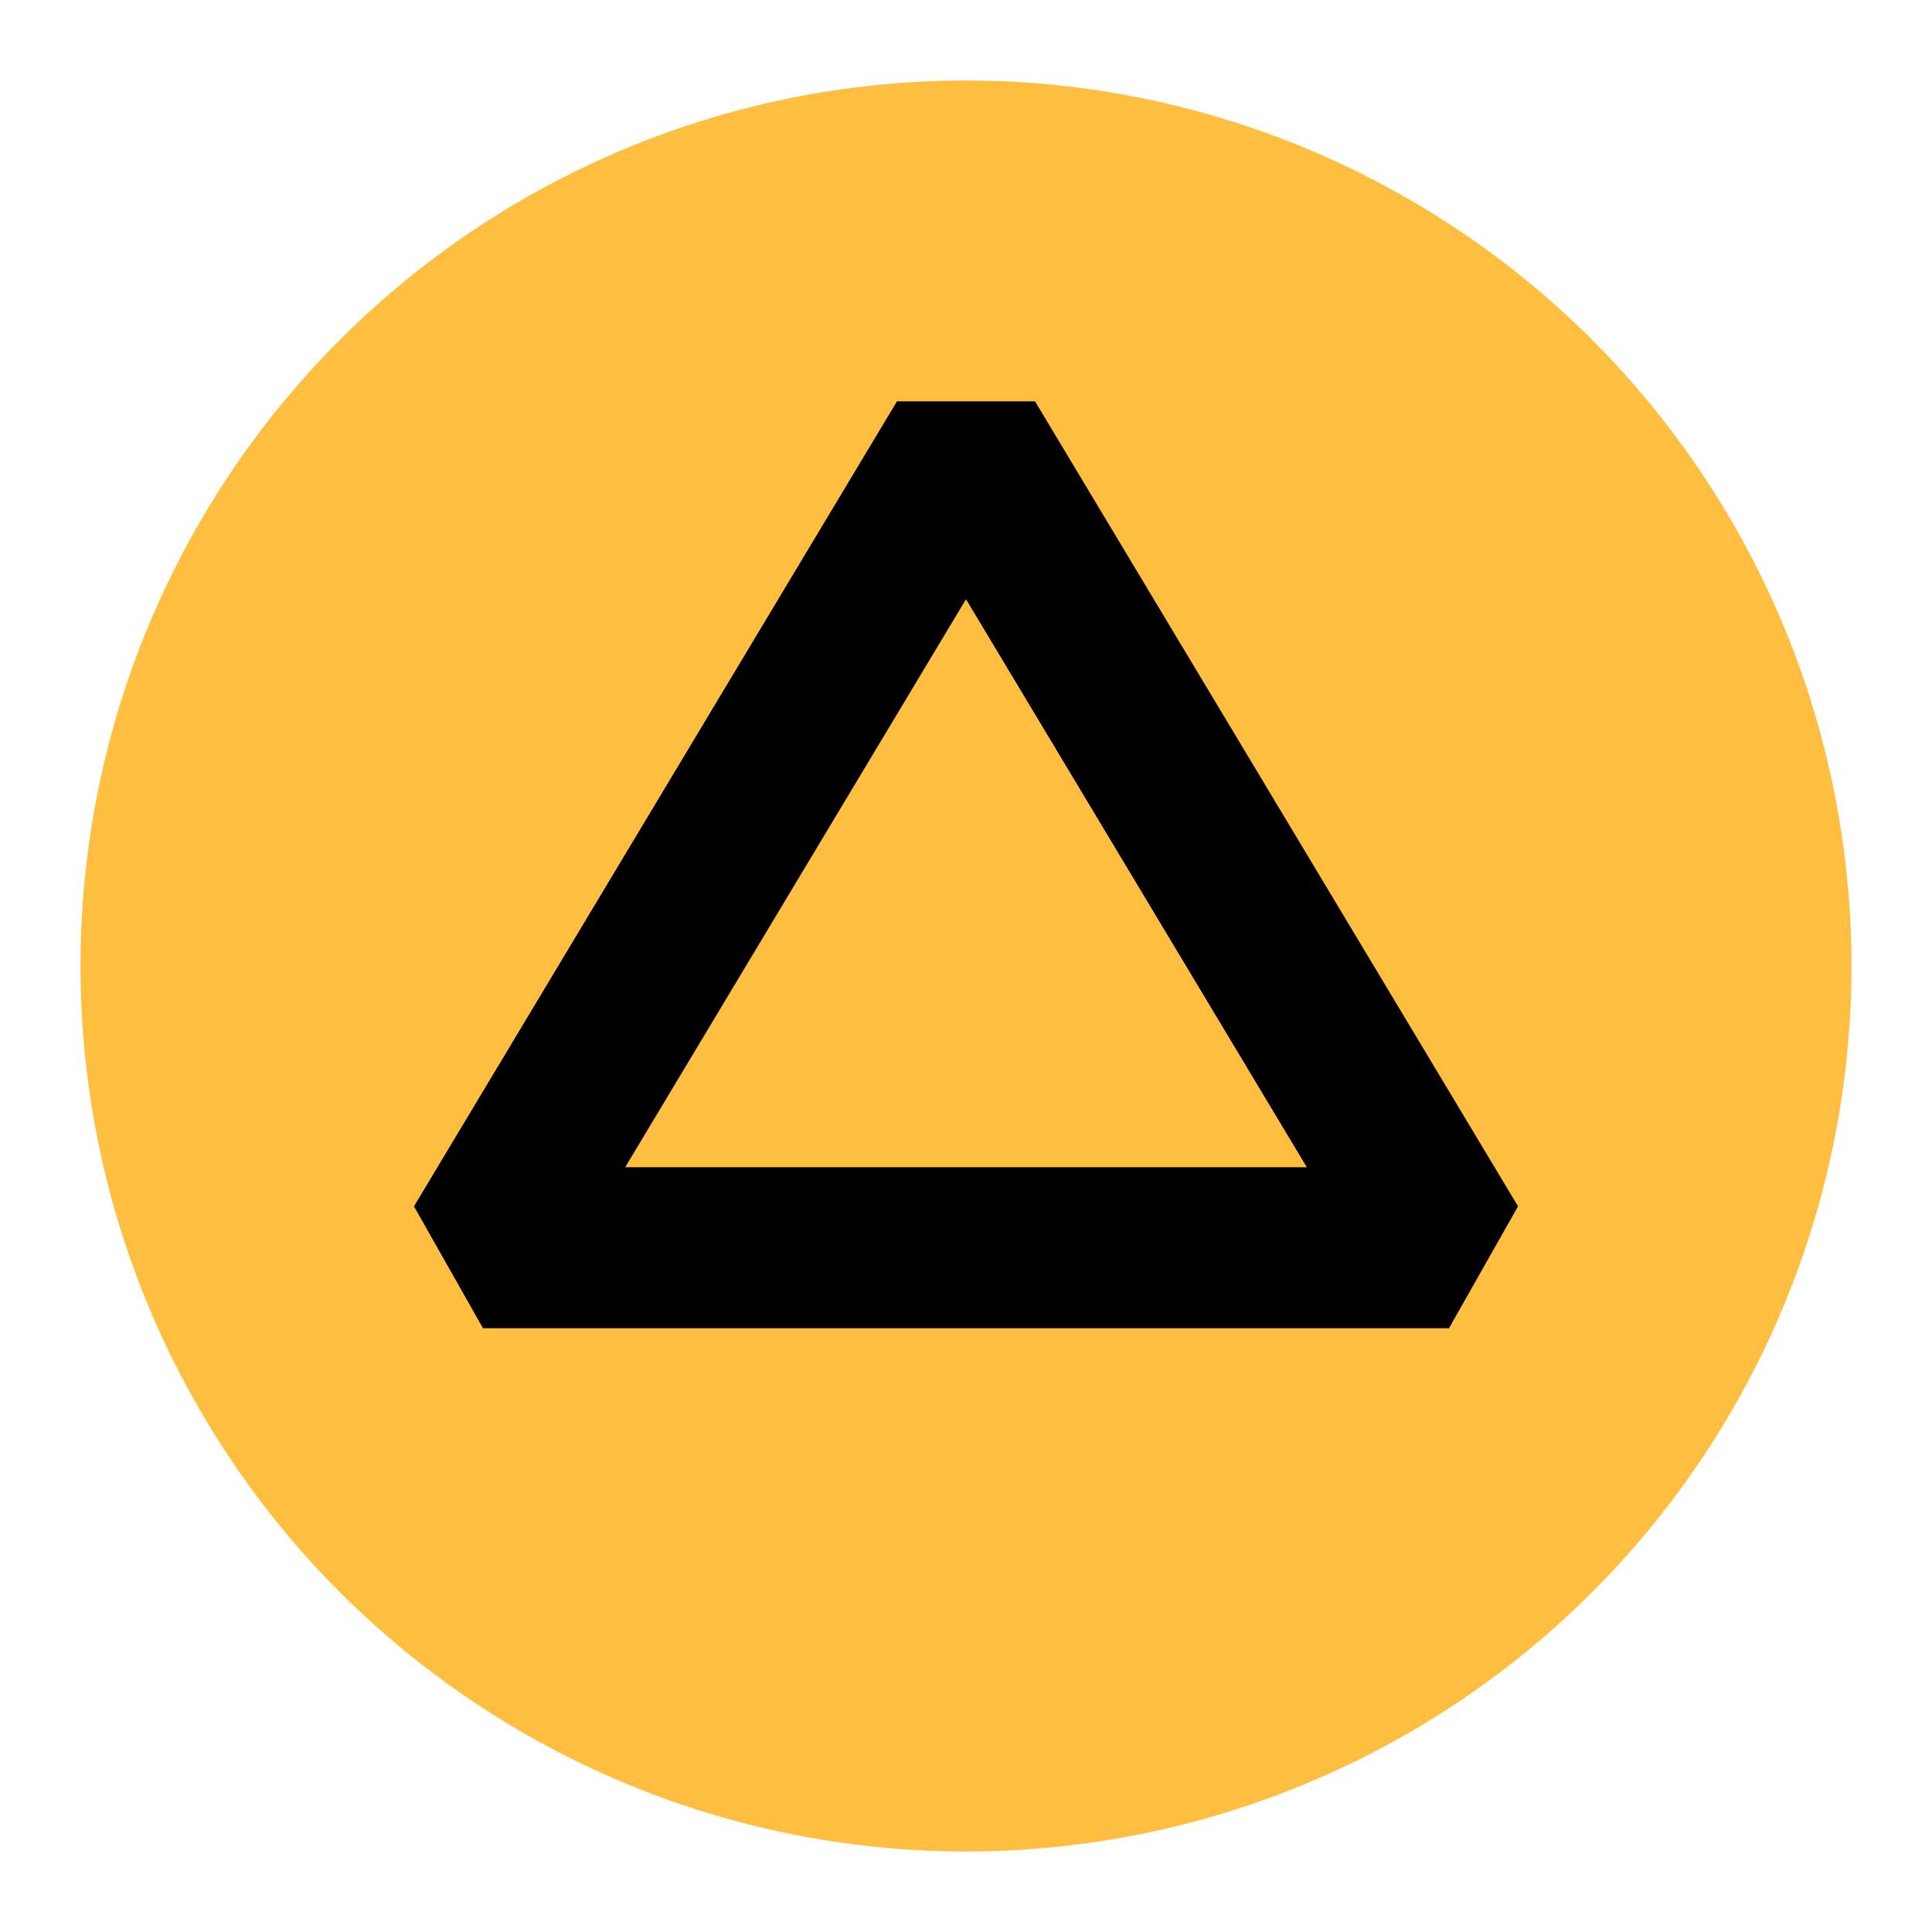 <?xml version="1.0" encoding="UTF-8"?><svg width="24" height="24" viewBox="0 0 48 48" fill="none" xmlns="http://www.w3.org/2000/svg"><circle cx="24" cy="24" r="20" fill="#ffbe40" stroke="#ffbe40" stroke-width="4" stroke-linecap="butt" stroke-linejoin="bevel"/><path d="M12 31L24 11L36 31H12Z" stroke="#000" stroke-width="4" stroke-linecap="butt" stroke-linejoin="bevel"/></svg>